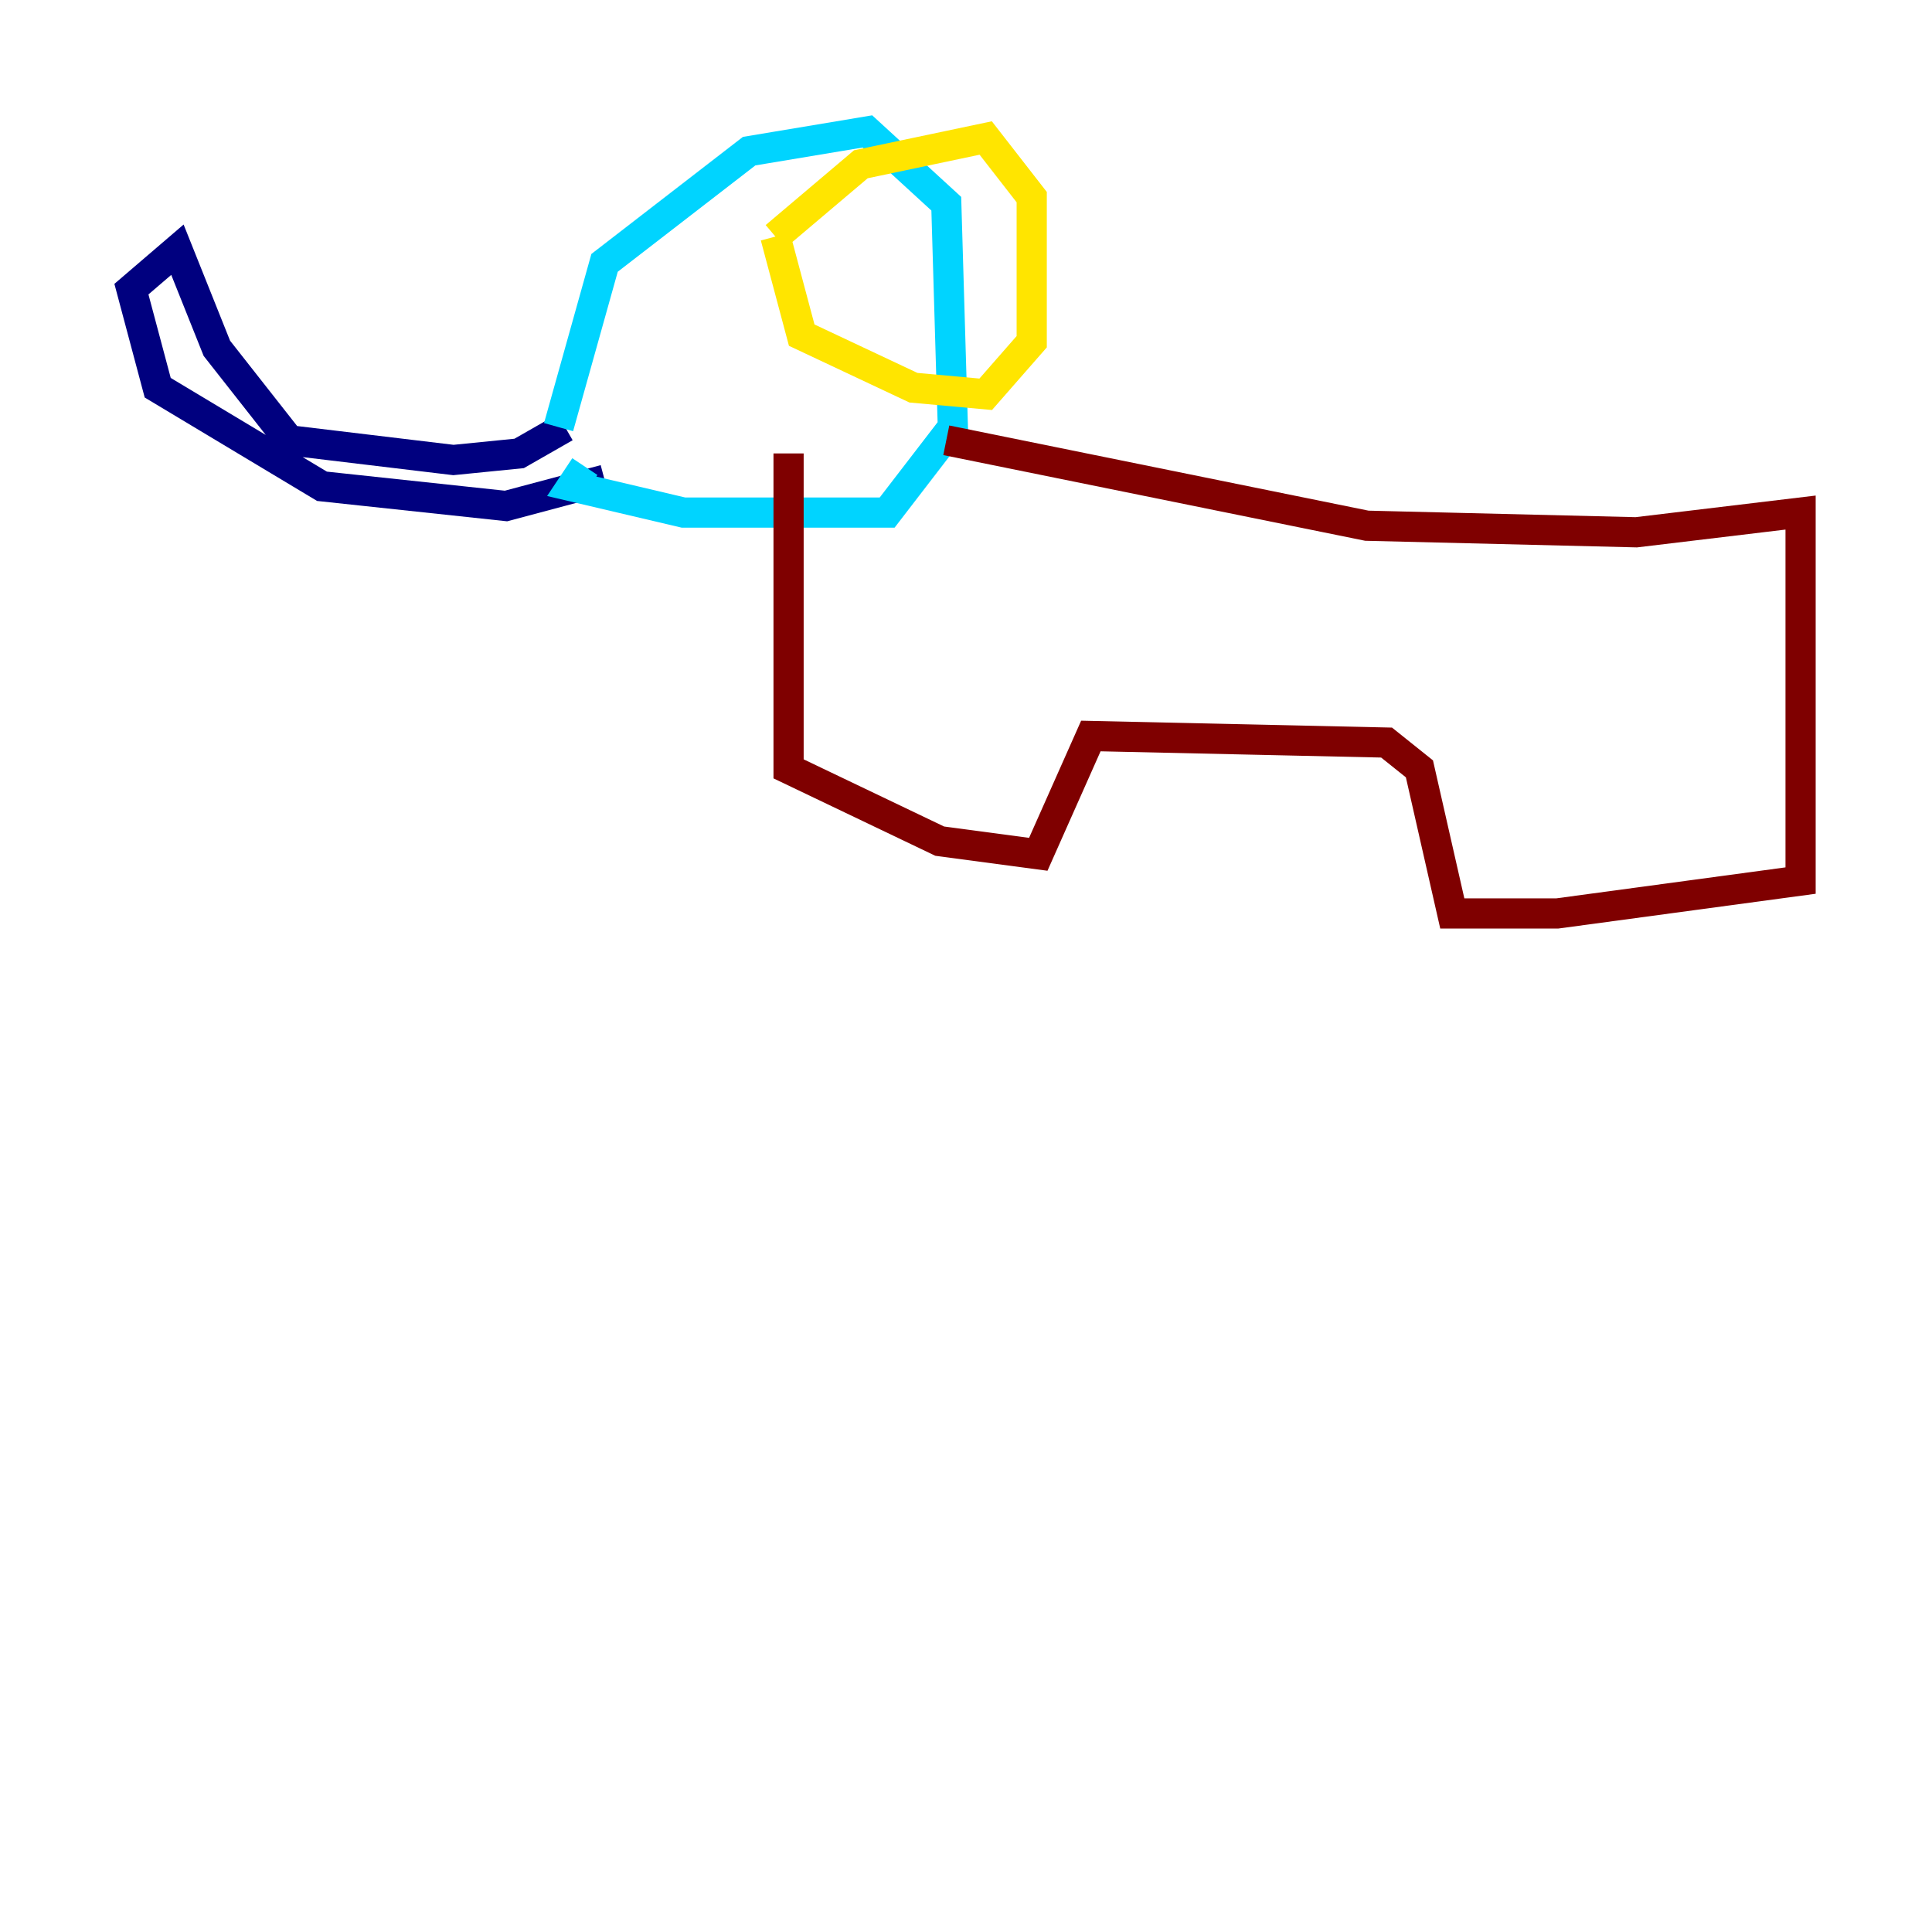 <?xml version="1.0" encoding="utf-8" ?>
<svg baseProfile="tiny" height="128" version="1.2" viewBox="0,0,128,128" width="128" xmlns="http://www.w3.org/2000/svg" xmlns:ev="http://www.w3.org/2001/xml-events" xmlns:xlink="http://www.w3.org/1999/xlink"><defs /><polyline fill="none" points="37.442,28.299 34.395,30.041 30.041,30.476 19.157,29.17 14.367,23.075 11.755,16.544 8.707,19.157 10.449,25.687 21.333,32.218 33.524,33.524 40.054,31.782" stroke="#00007f" stroke-width="2" /><polyline fill="none" points="37.007,28.299 40.054,17.415 49.633,10.014 57.469,8.707 62.694,13.497 63.129,28.299 58.776,33.959 45.279,33.959 37.878,32.218 38.748,30.912" stroke="#00d4ff" stroke-width="2" /><polyline fill="none" points="51.374,15.674 57.034,10.884 65.306,9.143 68.354,13.061 68.354,22.64 65.306,26.122 60.517,25.687 53.116,22.204 51.374,15.674" stroke="#ffe500" stroke-width="2" /><polyline fill="none" points="62.694,29.17 90.558,34.83 108.408,35.265 119.293,33.959 119.293,58.34 103.184,60.517 96.218,60.517 94.041,50.939 91.864,49.197 72.272,48.762 68.789,56.599 62.258,55.728 52.245,50.939 52.245,30.041" stroke="#7f0000" stroke-width="2" /></svg>
